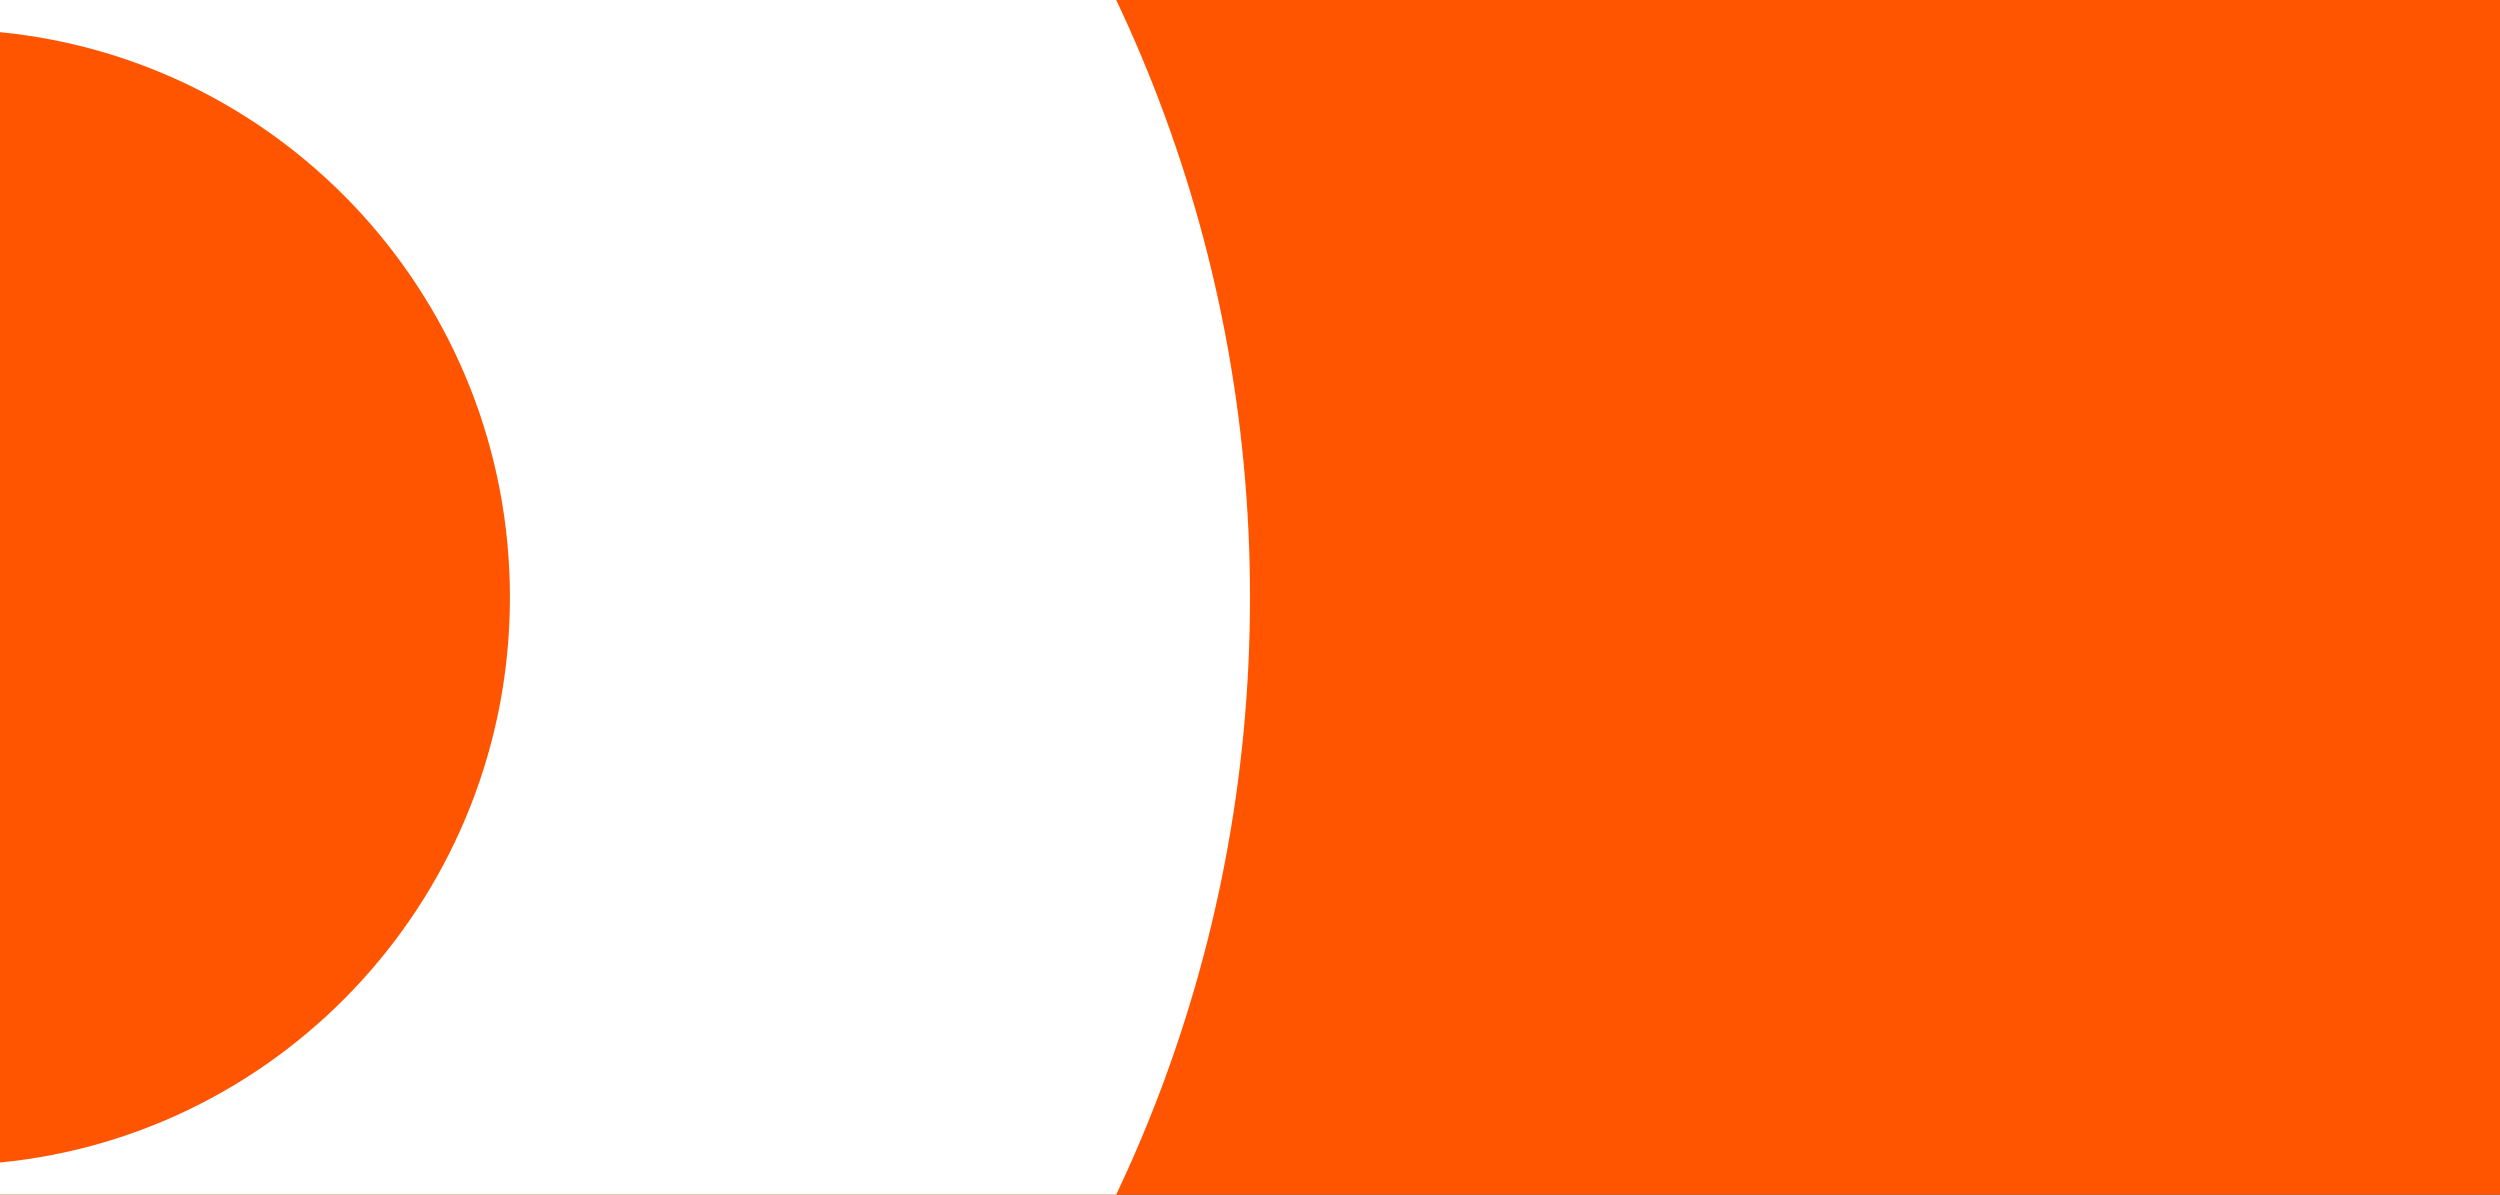 <svg width="2260" height="1080" viewBox="0 0 2260 1080" fill="none" xmlns="http://www.w3.org/2000/svg">
<rect x="0" y="0" width="2260" height="1080" fill="#333333" stroke="none"/>
<g clip-path="url(#clip0_1983_130)">
<rect width="2260" height="1080" fill="#FF5500"/>
<path d="M1130 540.001C1130 -113.212 634.344 -650.089 0 -712.416L-3.24116e-05 29.075C258.764 54.471 460.97 273.559 460.97 540.001C460.97 806.498 258.764 1025.53 -7.70781e-05 1050.93L-0 1792.42C634.289 1730.09 1130 1193.16 1130 540.001Z" fill="white"/>
</g>
<defs>
<clipPath id="clip0_1983_130">
<rect width="2260" height="1080" fill="white"/>
</clipPath>
</defs>
</svg>
